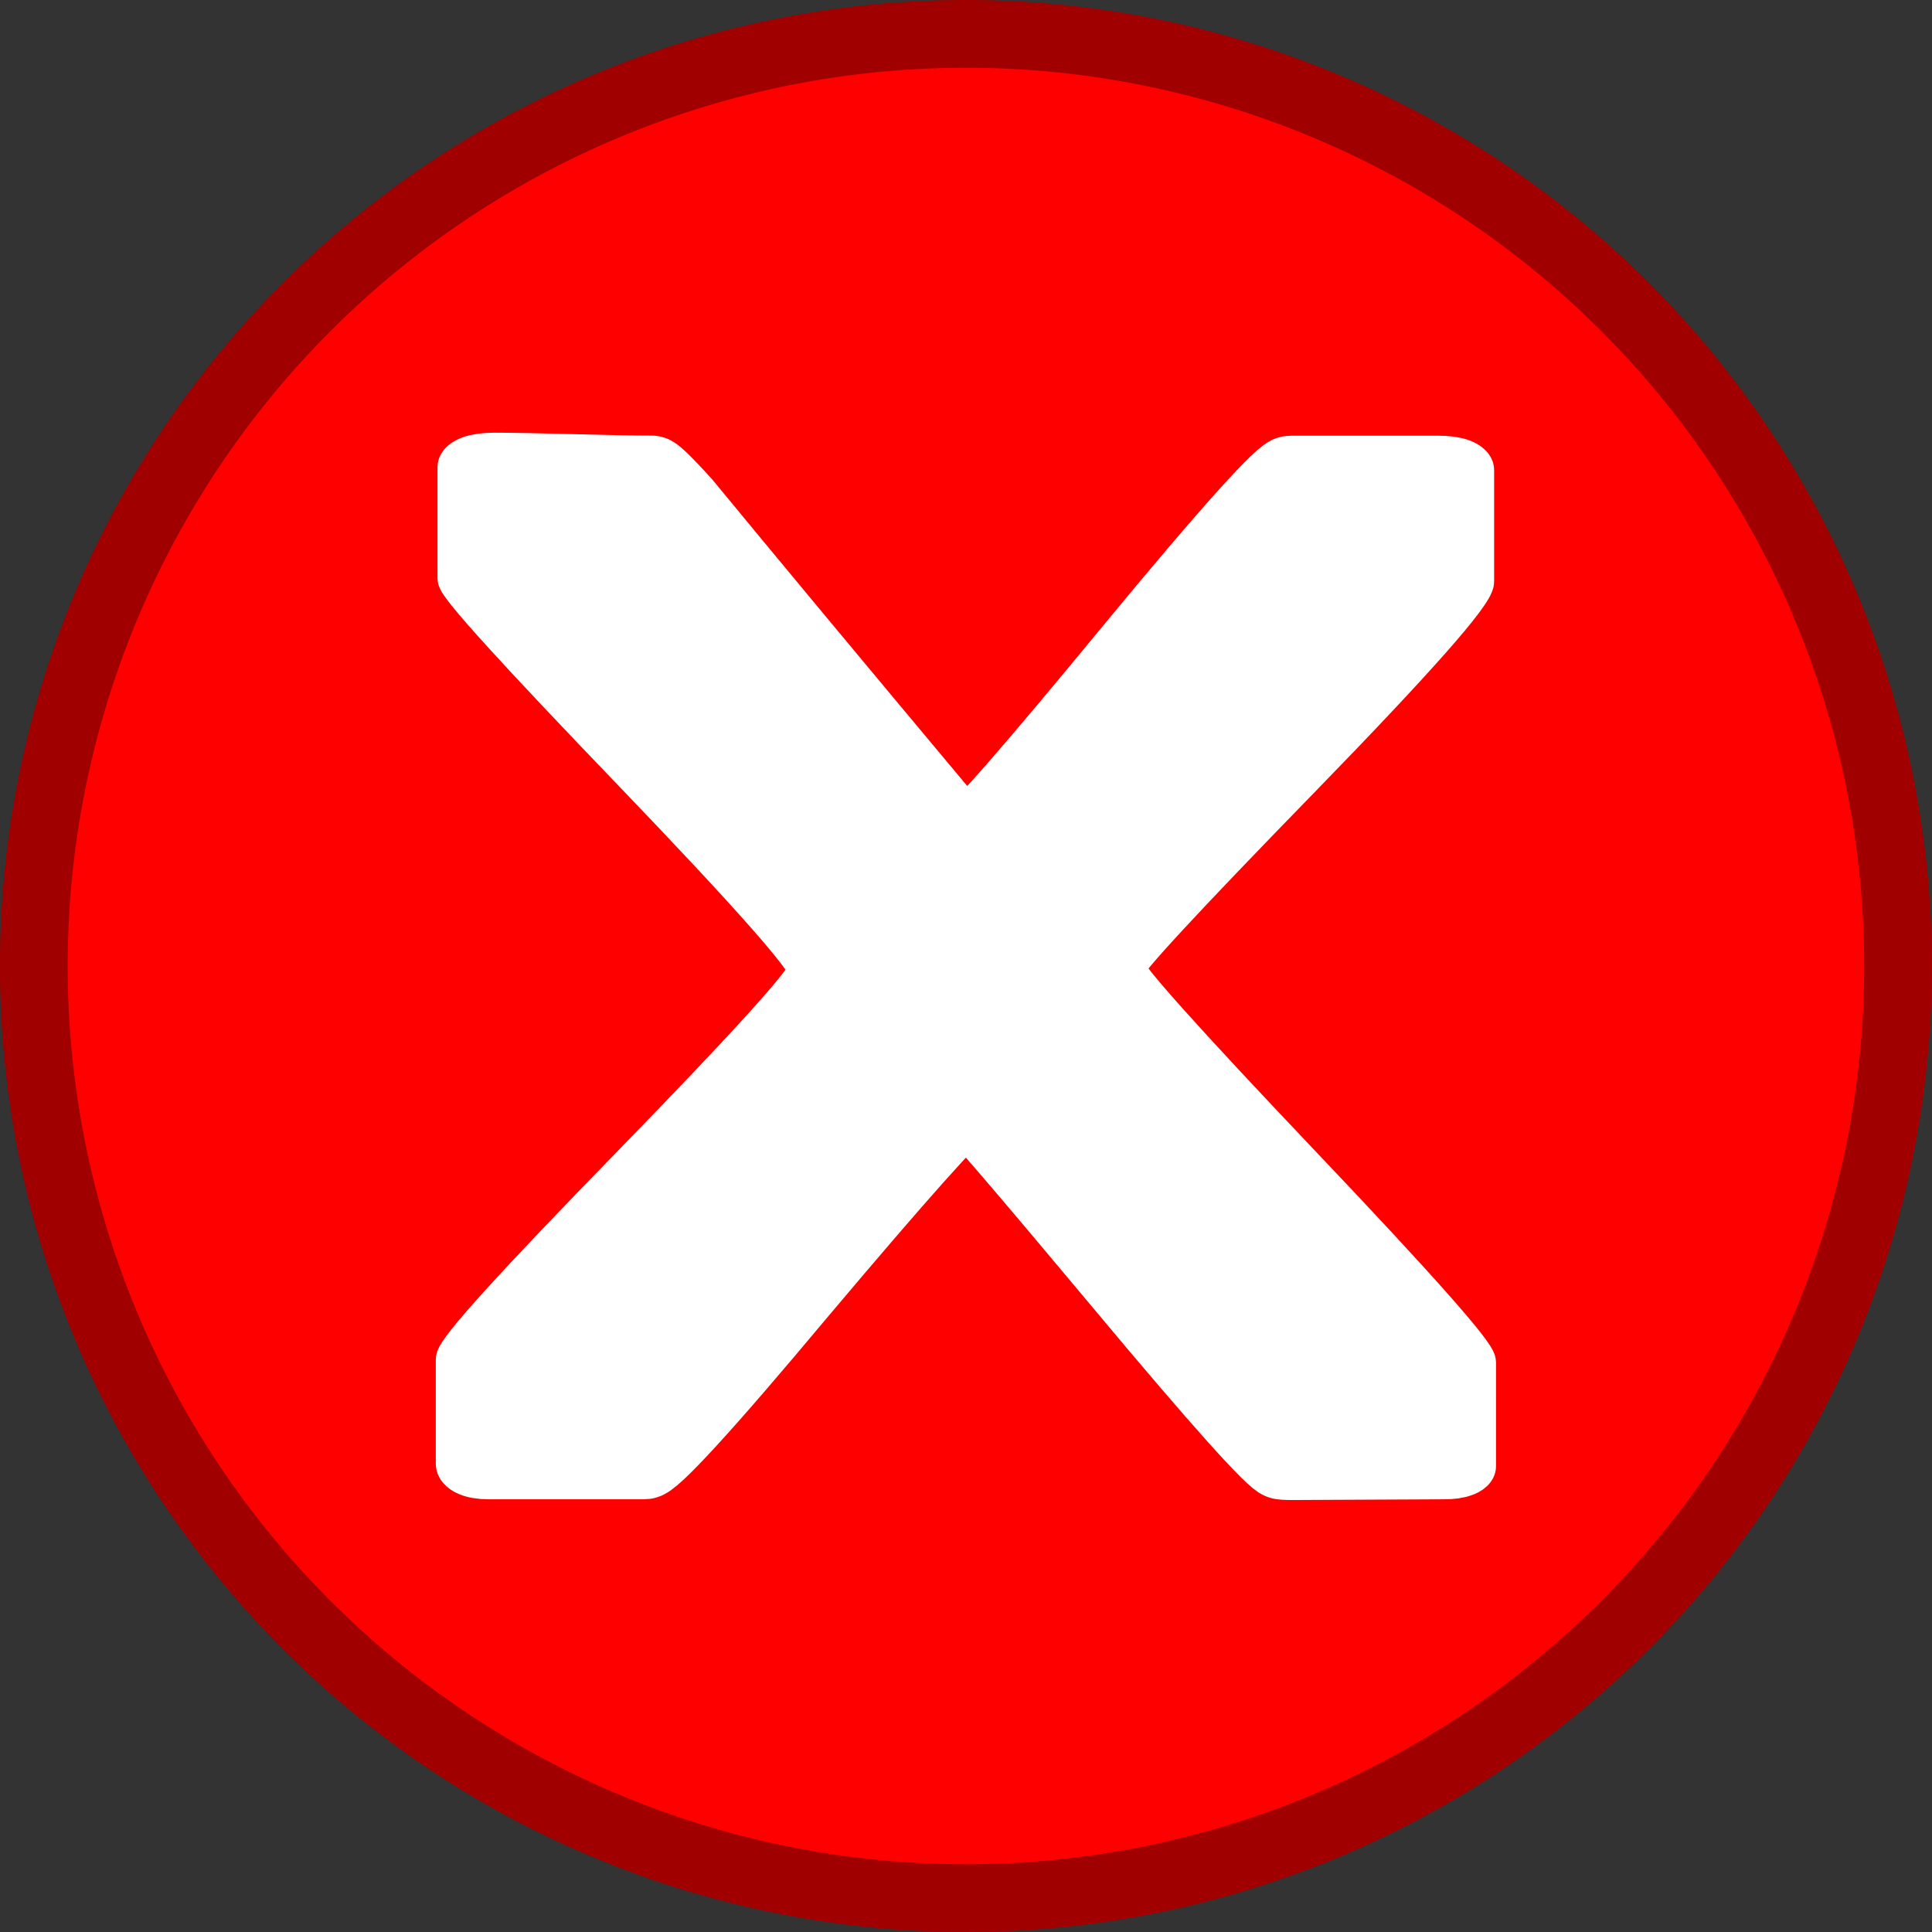 <svg xmlns="http://www.w3.org/2000/svg" xmlns:svg="http://www.w3.org/2000/svg" id="svg2" width="14" height="14" version="1.1"><rect width="100%" height="100%" fill="#333333" stroke="none"/><path id="path2989" fill="red" fill-opacity="1" stroke="#a00000" stroke-dasharray="none" stroke-linecap="round" stroke-linejoin="round" stroke-miterlimit="4" stroke-opacity="1" stroke-width=".491" d="m 13.754,7 a 6.754,6.754 0 1 1 -13.509,0 6.754,6.754 0 1 1 13.509,0 z"/><g id="text3759" fill="#000" fill-opacity="1" stroke="#fff" stroke-miterlimit="4" stroke-opacity="1" stroke-width=".4" font-family="Sans" font-size="44.418" font-style="normal" font-weight="normal" letter-spacing="0" transform="scale(1.138,0.879)" word-spacing="0" style="line-height:125%"><path id="path2990" fill="#fff" fill-opacity="1" stroke="#fff" d="m 9.326,12.088 c -6.7e-6,0.048 -0.044,0.072 -0.131,0.072 l -0.96,0.006 c -0.048,0 -0.074,-0.002 -0.078,-0.006 C 8.098,12.14 7.755,11.645 7.129,10.675 6.502,9.704 6.179,9.217 6.159,9.213 6.088,9.265 5.736,9.776 5.104,10.746 4.495,11.689 4.161,12.16 4.102,12.16 l -0.99,0 c -0.091,0 -0.137,-0.032 -0.137,-0.095 l 0,-0.859 c -3e-7,-0.076 0.374,-0.609 1.121,-1.601 C 4.843,8.612 5.217,8.076 5.217,7.997 5.217,7.909 4.845,7.364 4.102,6.362 3.358,5.36 2.986,4.83 2.986,4.77 l 0,-0.919 c -4e-7,-0.056 0.054,-0.083 0.161,-0.084 0.111,8.4e-6 0.278,0.004 0.501,0.012 0.223,0.008 0.39,0.012 0.501,0.012 0.02,8.4e-6 0.093,0.091 0.221,0.274 0.374,0.588 0.938,1.467 1.694,2.636 0.02,0.028 0.054,0.058 0.101,0.089 C 6.221,6.764 6.565,6.253 7.197,5.259 7.821,4.281 8.161,3.792 8.217,3.792 l 0.942,0 c 0.103,8.4e-6 0.155,0.028 0.155,0.084 l 0,0.919 c -6.6e-6,0.099 -0.371,0.642 -1.112,1.628 -0.742,0.986 -1.112,1.505 -1.112,1.557 -4.5e-6,0.064 0.373,0.603 1.118,1.619 0.746,1.016 1.118,1.56 1.118,1.631 z" font-size="12.215" font-stretch="normal" font-variant="normal"/></g></svg>
